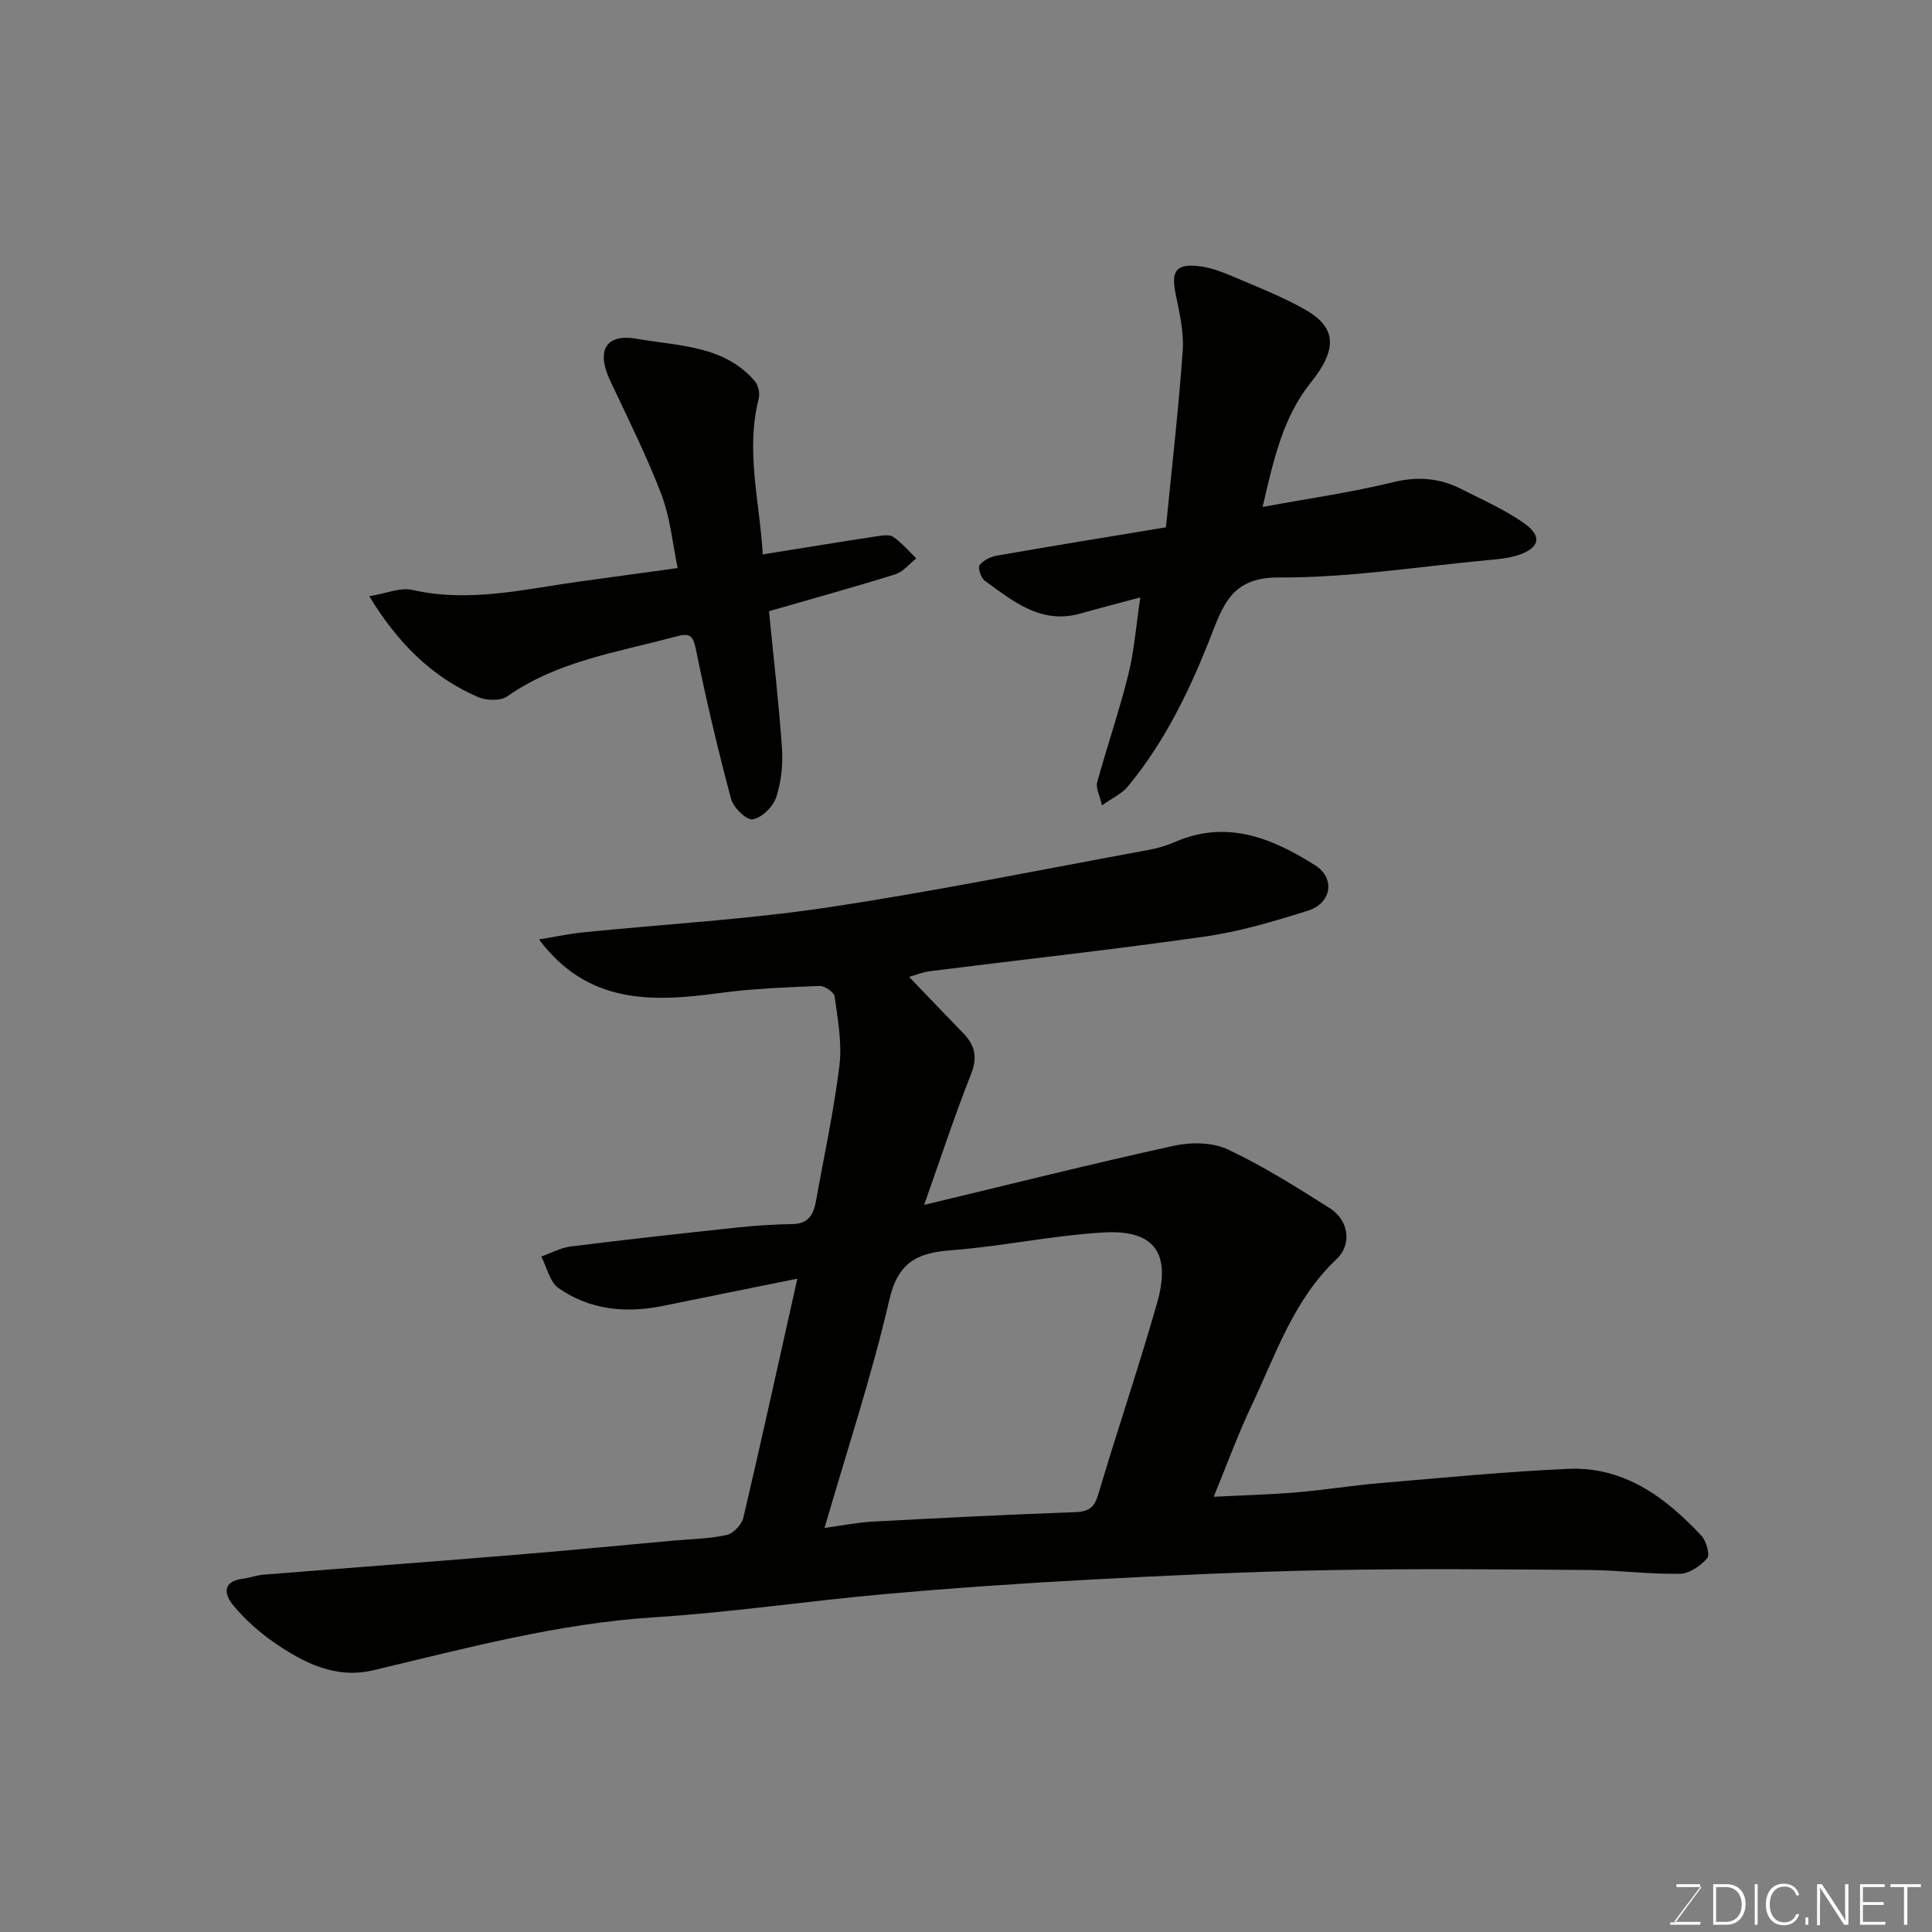 <svg enable-background="new 0 0 400 400" viewBox="0 0 400 400" xmlns="http://www.w3.org/2000/svg"><rect x="0" y="0" width="400" height="400" fill="#808080" stroke="none"/><path d="m165.08 264.74c-9.76 1.97-18.81 3.79-27.86 5.64-7.68 1.56-15.1.83-21.58-3.69-1.82-1.27-2.41-4.31-3.57-6.54 2.03-.72 4-1.82 6.09-2.08 11.55-1.44 23.12-2.72 34.69-3.95 3.77-.4 7.57-.63 11.35-.7 3.36-.07 4.28-2.19 4.77-4.9 1.66-9.31 3.69-18.58 4.83-27.96.56-4.65-.36-9.53-1-14.25-.12-.89-2.08-2.22-3.15-2.18-6.91.29-13.85.54-20.69 1.47-13.91 1.88-27.25 2.39-37.37-11.1 3.32-.54 6.24-1.17 9.19-1.47 16.82-1.7 33.76-2.64 50.46-5.14 22.24-3.33 44.31-7.84 66.45-11.9 1.91-.35 3.82-.91 5.6-1.68 10.73-4.65 20.08-.8 29 4.84 4.2 2.66 3.43 7.85-1.51 9.4-6.96 2.19-14.05 4.31-21.24 5.34-18.96 2.71-38.02 4.79-57.03 7.19-1.58.2-3.1.85-4.28 1.18 3.6 3.75 7.41 7.74 11.25 11.71 2.41 2.49 2.93 4.98 1.55 8.46-3.41 8.6-6.29 17.41-9.7 27.03 17.41-4.17 34.5-8.46 51.7-12.24 3.55-.78 8-.74 11.18.76 7.34 3.45 14.28 7.83 21.15 12.19 3.91 2.48 4.57 7.5 1.39 10.49-8.92 8.4-12.61 19.77-17.63 30.36-2.85 6.02-5.13 12.31-7.84 18.87 6-.31 11.68-.45 17.34-.93 5.72-.48 11.39-1.42 17.11-1.9 12.95-1.1 25.9-2.36 38.88-2.95 11.56-.53 20.16 5.83 27.63 13.82 1.02 1.09 1.83 3.98 1.21 4.7-1.37 1.58-3.71 3.18-5.68 3.21-6.26.11-12.53-.74-18.8-.79-18-.13-36-.31-53.99.03-16.54.31-33.08 1.1-49.6 1.98-14.15.76-28.29 1.74-42.4 3-15.85 1.42-31.64 3.77-47.51 4.78-19.89 1.26-38.93 6.4-58.14 10.96-7.87 1.87-14.49-1.53-20.65-5.79-3.08-2.13-5.97-4.74-8.37-7.62-1.86-2.22-2.4-5 1.99-5.53 1.44-.18 2.83-.73 4.27-.84 17.06-1.37 34.14-2.63 51.2-4.03 11.14-.91 22.26-1.99 33.4-3 3.77-.34 7.6-.39 11.26-1.18 1.39-.3 3.14-2.16 3.48-3.6 3.78-16.14 7.34-32.35 11.17-49.47zm5.63 51.6c3.76-.51 6.79-1.13 9.85-1.3 14.03-.75 28.06-1.46 42.1-1.97 2.83-.1 3.93-1 4.74-3.73 3.93-13.25 8.4-26.35 12.18-39.64 2.85-10.02-.39-15.12-10.94-14.54-10.6.59-21.09 2.89-31.69 3.69-7.07.53-11.04 2.47-12.84 10.32-3.6 15.62-8.69 30.91-13.4 47.17z" fill="#010100"/><path d="m261.41 104.96c9.76-1.8 18.45-3.02 26.94-5.11 5.13-1.26 9.71-.9 14.24 1.42 4.48 2.29 9.18 4.32 13.21 7.25 3.6 2.63 2.84 5.02-1.58 6.44-1.98.64-4.14.82-6.24 1.01-14.39 1.35-28.8 3.67-43.19 3.59-9.13-.05-11.27 4.89-13.76 11.31-4.42 11.44-9.66 22.48-17.56 32.01-1.18 1.42-3.06 2.26-5.32 3.87-.48-2.11-1.31-3.59-1-4.75 2.04-7.47 4.59-14.81 6.45-22.32 1.24-4.99 1.62-10.19 2.49-15.99-4.56 1.22-8.45 2.21-12.31 3.31-8.2 2.36-13.98-2.48-19.88-6.76-.8-.58-1.5-2.7-1.09-3.24.76-1.01 2.3-1.74 3.62-1.97 11.39-1.99 22.8-3.84 34.97-5.86 1.23-12.49 2.62-24.52 3.47-36.58.27-3.83-.67-7.81-1.45-11.64-.98-4.76-.04-6.4 4.8-5.85 2.99.34 5.91 1.67 8.74 2.86 4.51 1.9 9.07 3.76 13.31 6.17 6.64 3.78 6.52 8.36 1.05 15.17-5.59 6.99-7.59 15.56-9.91 25.66z" fill="#010100"/><path d="m157.92 114.78c8.51-1.36 16.06-2.6 23.62-3.75 1.13-.17 2.63-.41 3.42.14 1.76 1.22 3.19 2.93 4.75 4.43-1.44 1.13-2.72 2.8-4.36 3.31-8.65 2.7-17.4 5.11-26.14 7.63.93 9.52 2.04 18.94 2.69 28.38.23 3.38-.15 7-1.21 10.19-.64 1.93-2.95 4.18-4.84 4.53-1.24.23-4-2.41-4.48-4.2-2.73-10.21-5.17-20.5-7.26-30.86-.64-3.17-1.29-3.58-4.39-2.74-11.88 3.22-24.22 4.98-34.69 12.33-1.4.98-4.32.9-6.03.16-9.49-4.11-16.54-11.04-22.55-20.89 3.44-.55 6.4-1.87 8.93-1.3 11.84 2.69 23.27-.18 34.81-1.77 6.32-.87 12.65-1.74 20.12-2.76-1.07-5.06-1.53-10.4-3.37-15.22-3.07-8.05-6.96-15.8-10.63-23.62-2.9-6.19-.95-9.79 5.67-8.61 8.48 1.51 17.86 1.3 24.26 8.7.74.85 1.13 2.55.85 3.64-2.78 10.89.22 21.47.83 32.28z" fill="#010100"/><g fill="#fbfcfa"><path d="m346.9 398 5.4-7.3h-5.2v-.6h4.9v.6l-5.4 7.2h5.5l-.1.6h-6.2v-.5z"/><path d="m354.7 390.1h2.8c2.3 0 3.9 1.6 3.9 4.1s-1.6 4.3-3.9 4.3h-2.8zm.6 7.8h2c2.2 0 3.3-1.6 3.3-3.6 0-1.8-1-3.6-3.3-3.6h-2z"/><path d="m363.9 390.1v8.4h-.6v-8.4z"/><path d="m372.5 396.3c-.4 1.3-1.4 2.3-3.2 2.3-2.4 0-3.7-1.9-3.7-4.3 0-2.3 1.2-4.3 3.7-4.3 1.8 0 2.9 1 3.2 2.4h-.6c-.4-1.1-1.1-1.8-2.5-1.8-2.1 0-3 1.9-3 3.7s.9 3.7 3 3.7c1.4 0 2.1-.7 2.5-1.7z"/><path d="m373.8 398.5v-1.5h.6v1.5z"/><path d="m376.2 398.5v-8.4h1c1.3 2 4.4 6.6 4.9 7.6-.1-1.2-.1-2.4-.1-3.8v-3.8h.7v8.4h-.9c-1.2-1.9-4.4-6.8-5-7.7.1 1.1 0 2.3 0 3.9v3.9h-.6z"/><path d="m390 394.4h-4.3v3.5h4.7l-.1.6h-5.2v-8.4h5.1v.6h-4.5v3.1h4.3z"/><path d="m394.2 390.7h-2.8v-.6h6.3v.6h-2.8v7.8h-.7z"/></g></svg>